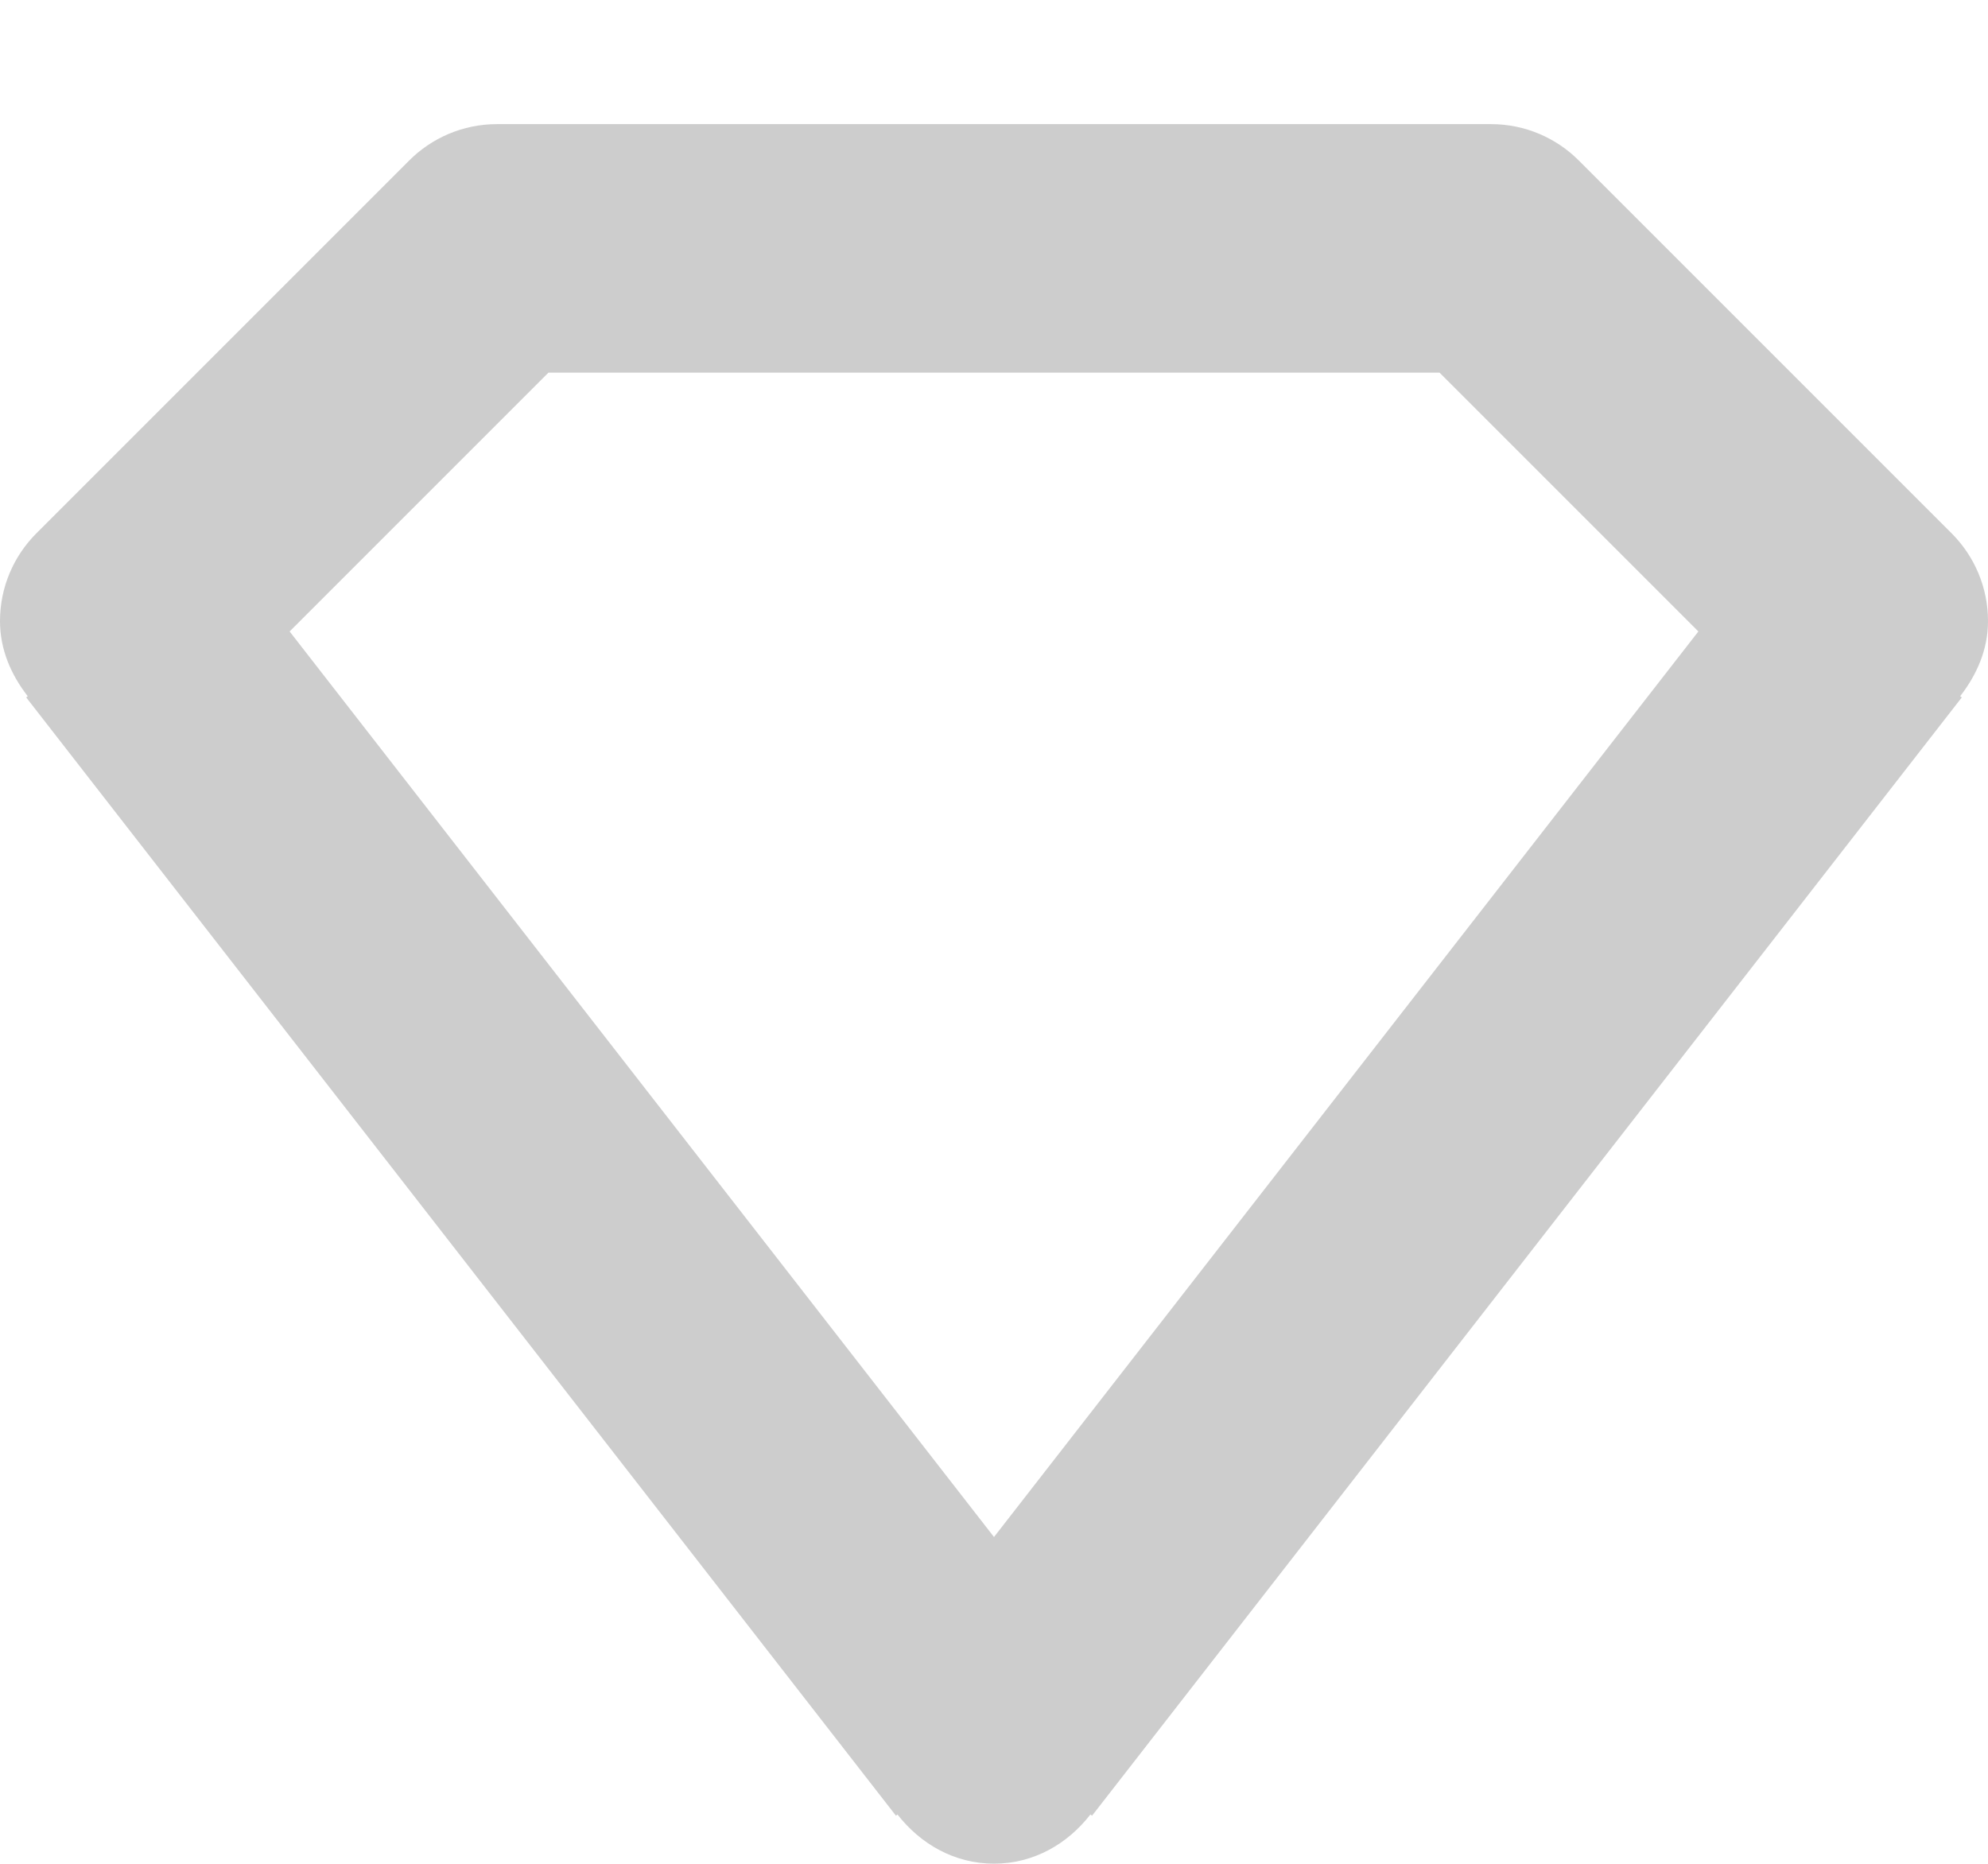 <?xml version="1.0" encoding="utf-8"?><!DOCTYPE svg PUBLIC "-//W3C//DTD SVG 1.1//EN" "http://www.w3.org/Graphics/SVG/1.1/DTD/svg11.dtd"><svg version="1.1" baseProfile="full" xmlns="http://www.w3.org/2000/svg" xmlns:xlink="http://www.w3.org/1999/xlink" xmlns:ev="http://www.w3.org/2001/xml-events"   height="15px"   width="16px" ><path fill="rgb( 205, 205, 205 )" d="M16,4.999 C16,5.23 15.908,5.433 15.776,5.603 C15.776,5.603 15.789,5.613 15.789,5.613 C15.789,5.613 8.789,14.613 8.789,14.613 C8.789,14.613 8.776,14.603 8.776,14.603 C8.594,14.838 8.321,14.999 8,14.999 C7.679,14.999 7.406,14.838 7.223,14.603 C7.223,14.603 7.211,14.613 7.211,14.613 C7.211,14.613 0.211,5.613 0.211,5.613 C0.211,5.613 0.223,5.603 0.223,5.603 C0.091,5.433 0,5.23 0,4.999 C0,4.723 0.112,4.473 0.293,4.292 C0.293,4.292 0.293,4.292 0.293,4.292 C0.293,4.292 3.293,1.292 3.293,1.292 C3.293,1.292 3.293,1.292 3.293,1.292 C3.474,1.111 3.724,0.999 4,0.999 C4,0.999 12,0.999 12,0.999 C12.276,0.999 12.526,1.111 12.707,1.292 C12.707,1.292 12.707,1.292 12.707,1.292 C12.707,1.292 15.707,4.292 15.707,4.292 C15.707,4.292 15.707,4.292 15.707,4.292 C15.888,4.473 16,4.723 16,4.999 ZM11.586,2.999 C11.586,2.999 4.414,2.999 4.414,2.999 C4.414,2.999 2.331,5.082 2.331,5.082 C2.331,5.082 8,12.37 8,12.37 C8,12.37 13.669,5.082 13.669,5.082 C13.669,5.082 11.586,2.999 11.586,2.999 Z "/></svg>